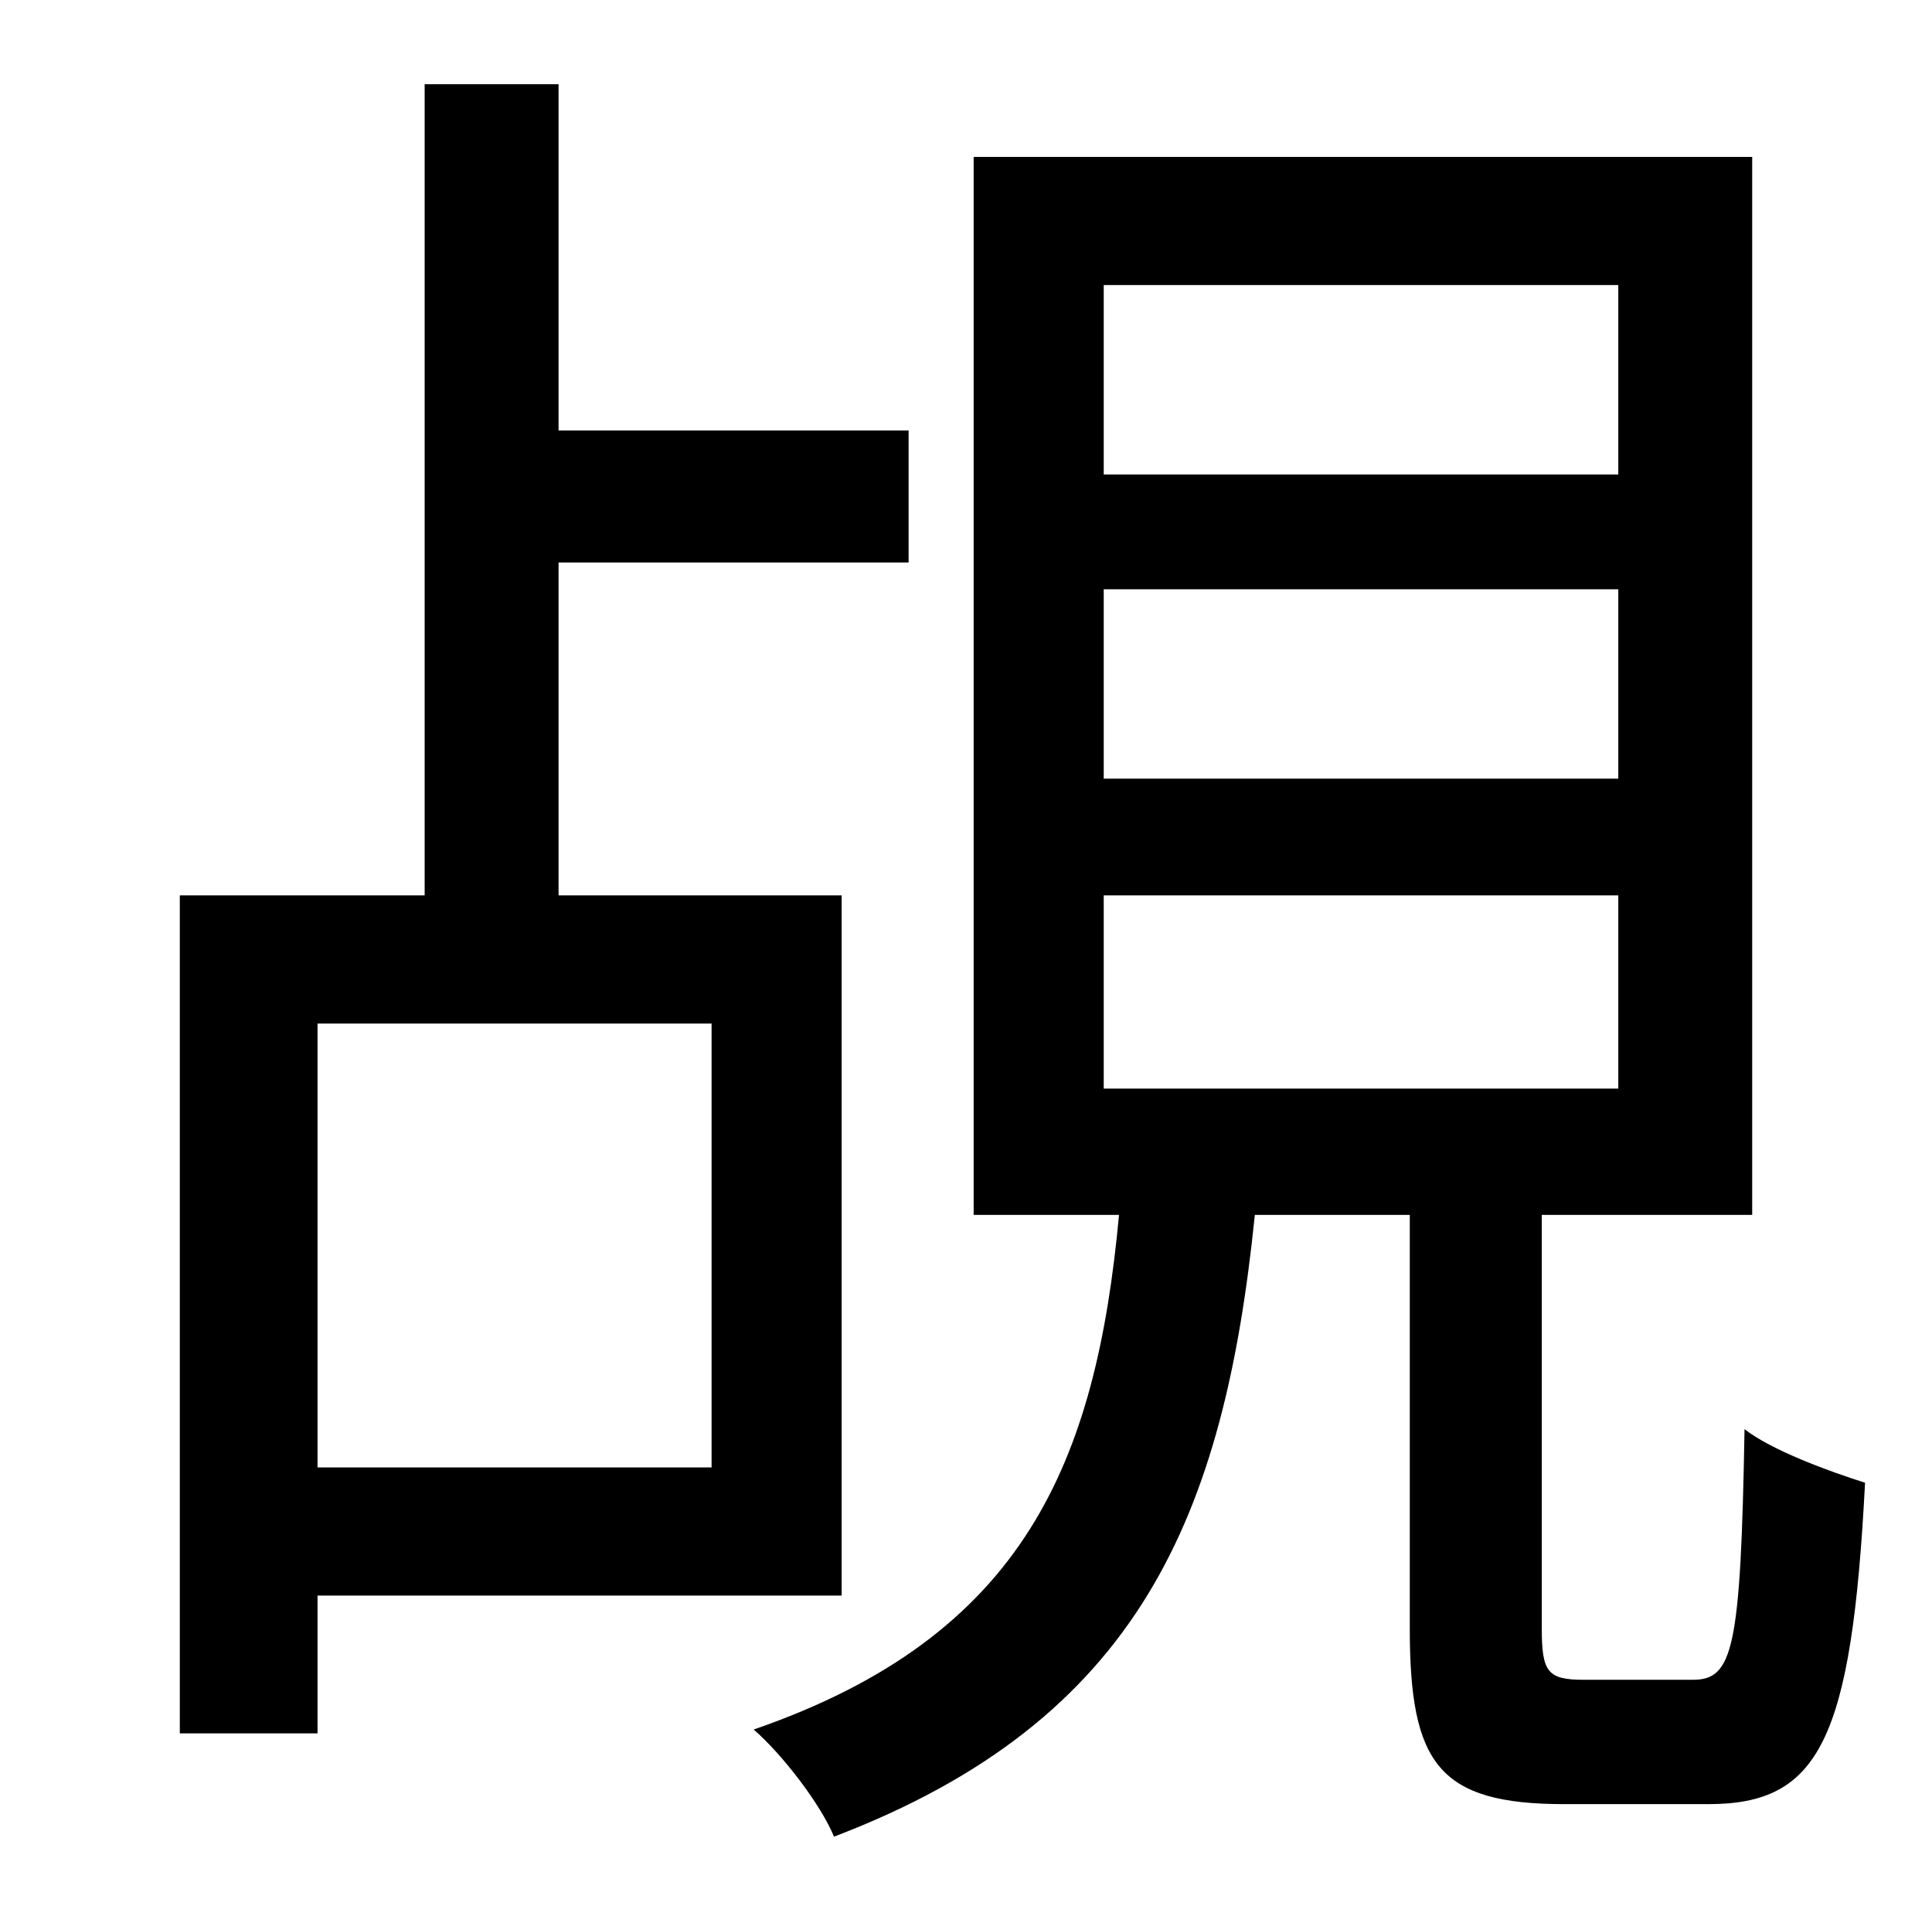 <?xml version="1.0" standalone="no"?>
<!DOCTYPE svg PUBLIC "-//W3C//DTD SVG 1.1//EN" "http://www.w3.org/Graphics/SVG/1.1/DTD/svg11.dtd" >
<svg xmlns="http://www.w3.org/2000/svg" xmlns:xlink="http://www.w3.org/1999/xlink" version="1.1" viewBox="-10 0 1010 1000">
   <path fill="currentColor"
d="M362 535h-206v232h206v-232zM430 834h-274v72h-72v-438h128v-424h70v181h183v69h-183v174h148v366zM567 468v101h269v-101h-269zM567 308v99h269v-99h-269zM567 149v99h269v-99h-269zM818 878h57c21 0 25 -16 27 -131c14 11 44 22 63 28c-7 135 -24 168 -82 168h-75
c-66 0 -81 -21 -81 -92v-216h-81c-16 157 -60 264 -220 325c-7 -17 -27 -43 -42 -56c142 -49 179 -140 191 -269h-76v-553h407v553h-110v216c0 23 3 27 22 27z" />
</svg>
